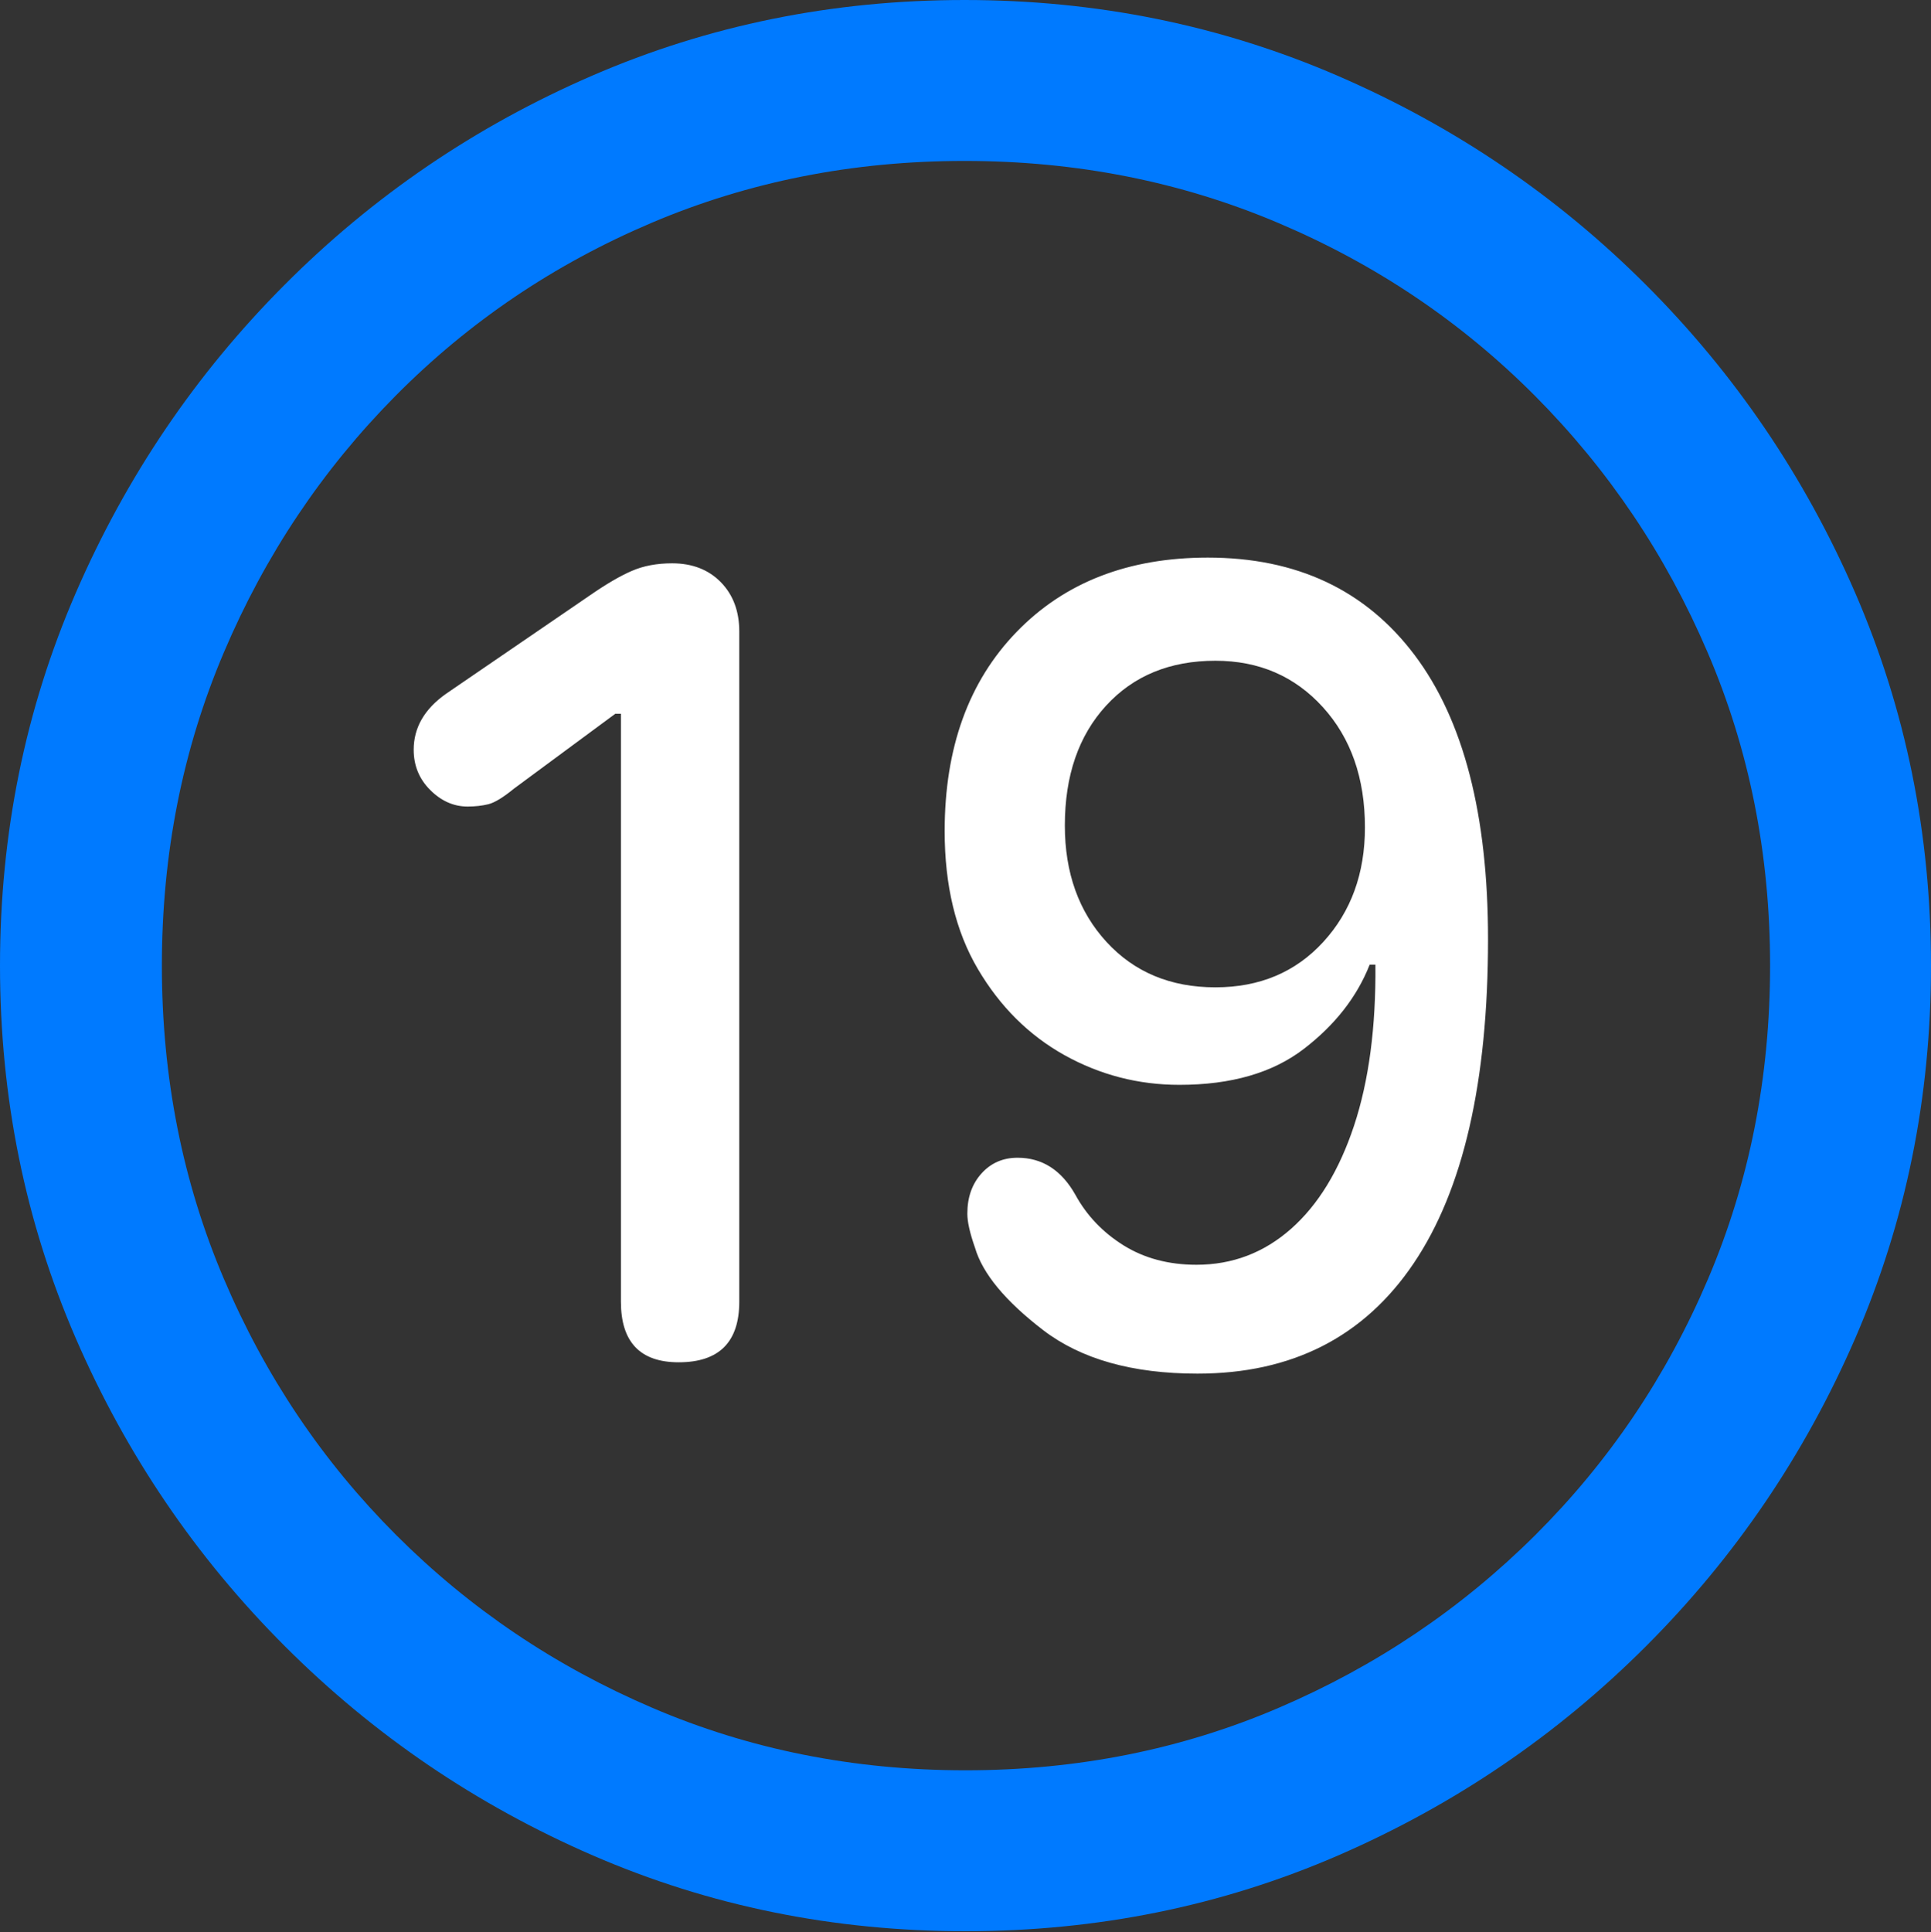 <?xml version="1.0" encoding="UTF-8"?>
<!--Generator: Apple Native CoreSVG 175.5-->
<!DOCTYPE svg
PUBLIC "-//W3C//DTD SVG 1.1//EN"
       "http://www.w3.org/Graphics/SVG/1.1/DTD/svg11.dtd">
<svg version="1.1" xmlns="http://www.w3.org/2000/svg" xmlns:xlink="http://www.w3.org/1999/xlink" width="19.922" height="19.932">
 <rect width="100%" height="100%" fill="#333333" stroke="none"/>
 <g>
  <rect height="19.932" opacity="0" width="19.922" x="0" y="0"/>
  <path d="M9.961 19.922Q12.002 19.922 13.804 19.141Q15.605 18.359 16.982 16.982Q18.359 15.605 19.141 13.804Q19.922 12.002 19.922 9.961Q19.922 7.92 19.141 6.118Q18.359 4.316 16.982 2.939Q15.605 1.562 13.799 0.781Q11.992 0 9.951 0Q7.91 0 6.108 0.781Q4.307 1.562 2.935 2.939Q1.562 4.316 0.781 6.118Q0 7.92 0 9.961Q0 12.002 0.781 13.804Q1.562 15.605 2.939 16.982Q4.316 18.359 6.118 19.141Q7.92 19.922 9.961 19.922ZM9.961 18.262Q8.232 18.262 6.729 17.617Q5.225 16.973 4.087 15.835Q2.949 14.697 2.31 13.193Q1.67 11.69 1.67 9.961Q1.67 8.232 2.31 6.729Q2.949 5.225 4.082 4.082Q5.215 2.939 6.719 2.3Q8.223 1.66 9.951 1.66Q11.68 1.66 13.188 2.3Q14.697 2.939 15.835 4.082Q16.973 5.225 17.617 6.729Q18.262 8.232 18.262 9.961Q18.262 11.69 17.622 13.193Q16.982 14.697 15.84 15.835Q14.697 16.973 13.193 17.617Q11.69 18.262 9.961 18.262Z" fill="#007aff"/>
  <path d="M7.002 14.053Q7.627 14.053 7.627 13.428L7.627 6.514Q7.627 6.201 7.437 6.006Q7.246 5.811 6.934 5.811Q6.699 5.811 6.519 5.889Q6.338 5.967 6.084 6.143L4.6 7.158Q4.268 7.393 4.268 7.734Q4.268 7.979 4.438 8.149Q4.609 8.32 4.824 8.32Q4.941 8.32 5.039 8.296Q5.137 8.271 5.303 8.135L6.348 7.363L6.406 7.363L6.406 13.428Q6.406 14.053 7.002 14.053ZM12.354 14.17Q13.818 14.17 14.585 13.032Q15.352 11.895 15.352 9.688Q15.352 7.764 14.595 6.758Q13.838 5.752 12.461 5.752Q11.23 5.752 10.488 6.519Q9.746 7.285 9.746 8.574Q9.746 9.414 10.088 9.995Q10.43 10.576 10.981 10.884Q11.533 11.191 12.168 11.191Q12.969 11.191 13.452 10.82Q13.935 10.449 14.131 9.951L14.19 9.951Q14.199 10.918 13.97 11.611Q13.74 12.305 13.32 12.676Q12.9 13.047 12.344 13.047Q11.914 13.047 11.592 12.847Q11.27 12.646 11.094 12.324Q10.879 11.943 10.498 11.943Q10.273 11.943 10.127 12.104Q9.98 12.266 9.98 12.52Q9.98 12.646 10.059 12.871Q10.176 13.271 10.762 13.721Q11.348 14.17 12.354 14.17ZM12.539 10.185Q11.846 10.185 11.416 9.717Q10.986 9.248 10.986 8.516Q10.986 7.744 11.411 7.28Q11.836 6.816 12.539 6.816Q13.213 6.816 13.648 7.295Q14.082 7.773 14.082 8.535Q14.082 9.248 13.652 9.717Q13.223 10.185 12.539 10.185Z" fill="#ffffff"/>
 </g>
</svg>
